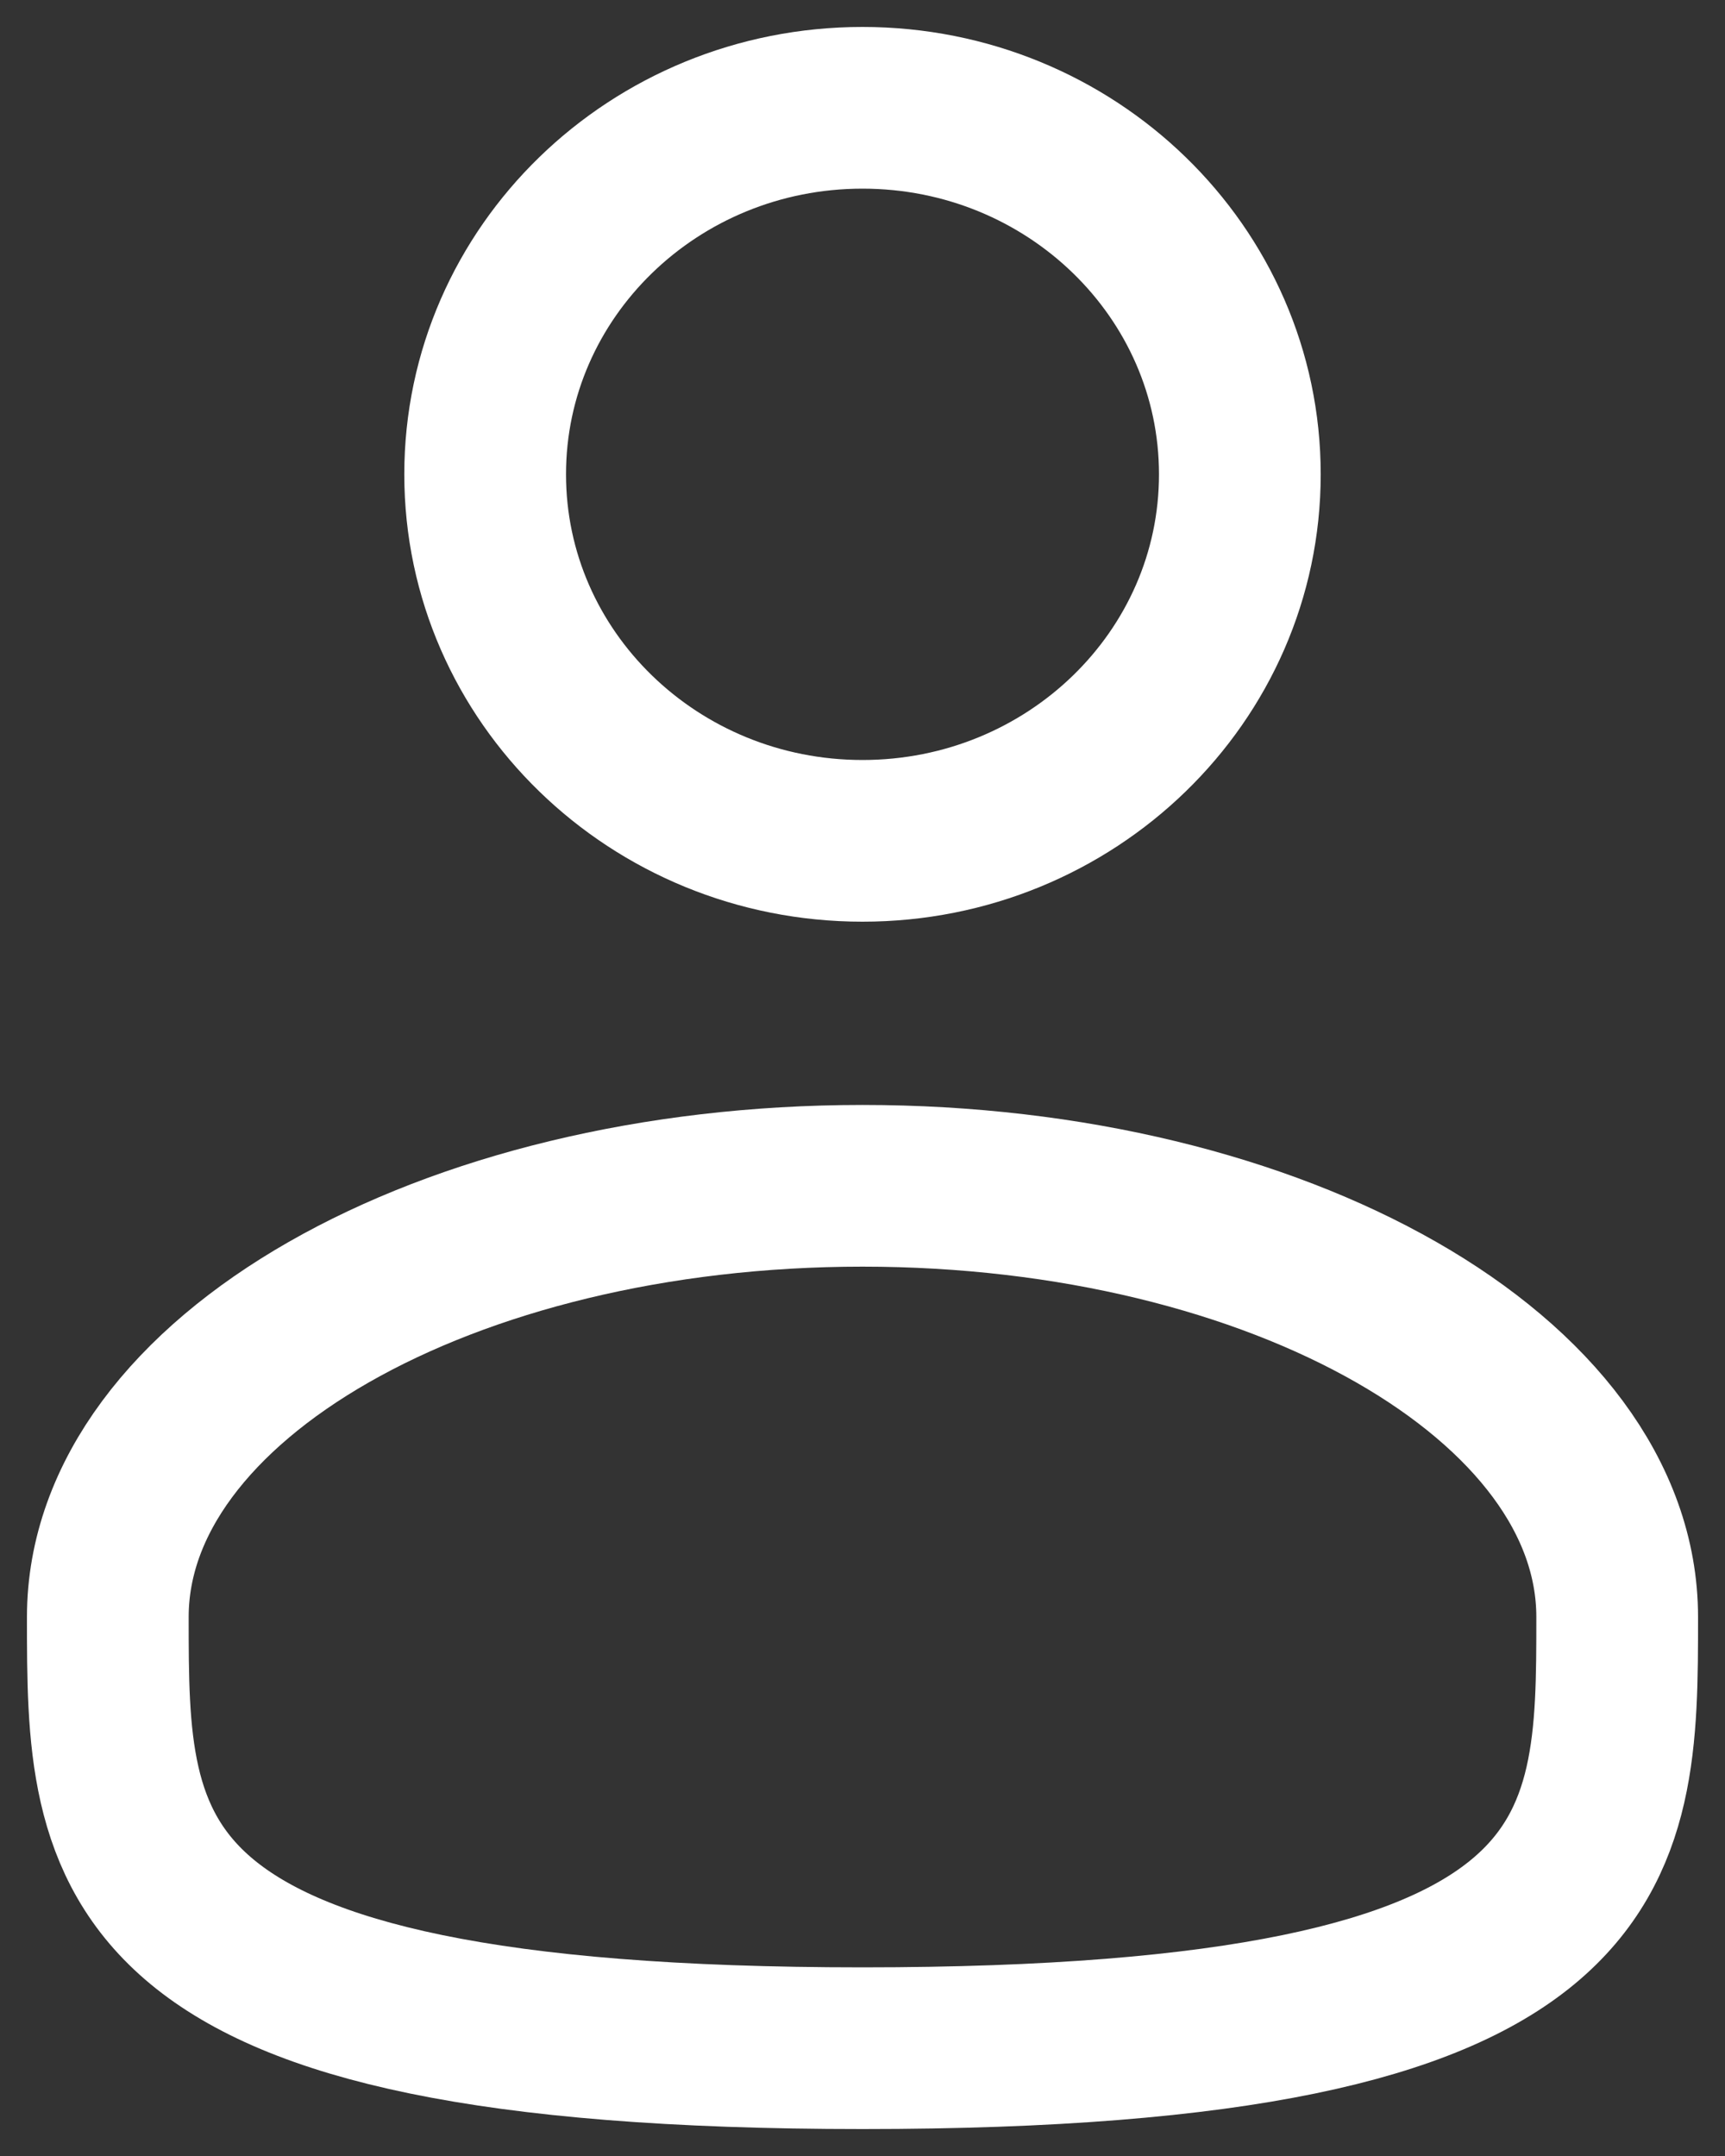 <svg width="16" height="20" viewBox="0 0 16 20" fill="none" xmlns="http://www.w3.org/2000/svg">
<rect x="0" y="0" width="16" height="20" fill="#333333" stroke="none"/>
<path d="M8 7.8C9.933 7.8 11.5 6.278 11.5 4.4C11.5 2.522 9.933 1 8 1C6.067 1 4.5 2.522 4.5 4.4C4.5 6.278 6.067 7.8 8 7.8Z" stroke="white" stroke-width="1.5"/>
<path d="M15 15C15 17.209 15 19 8 19C1 19 1 17.209 1 15C1 12.791 4.134 11 8 11C11.866 11 15 12.791 15 15Z" stroke="white" stroke-width="1.5"/>
</svg>

